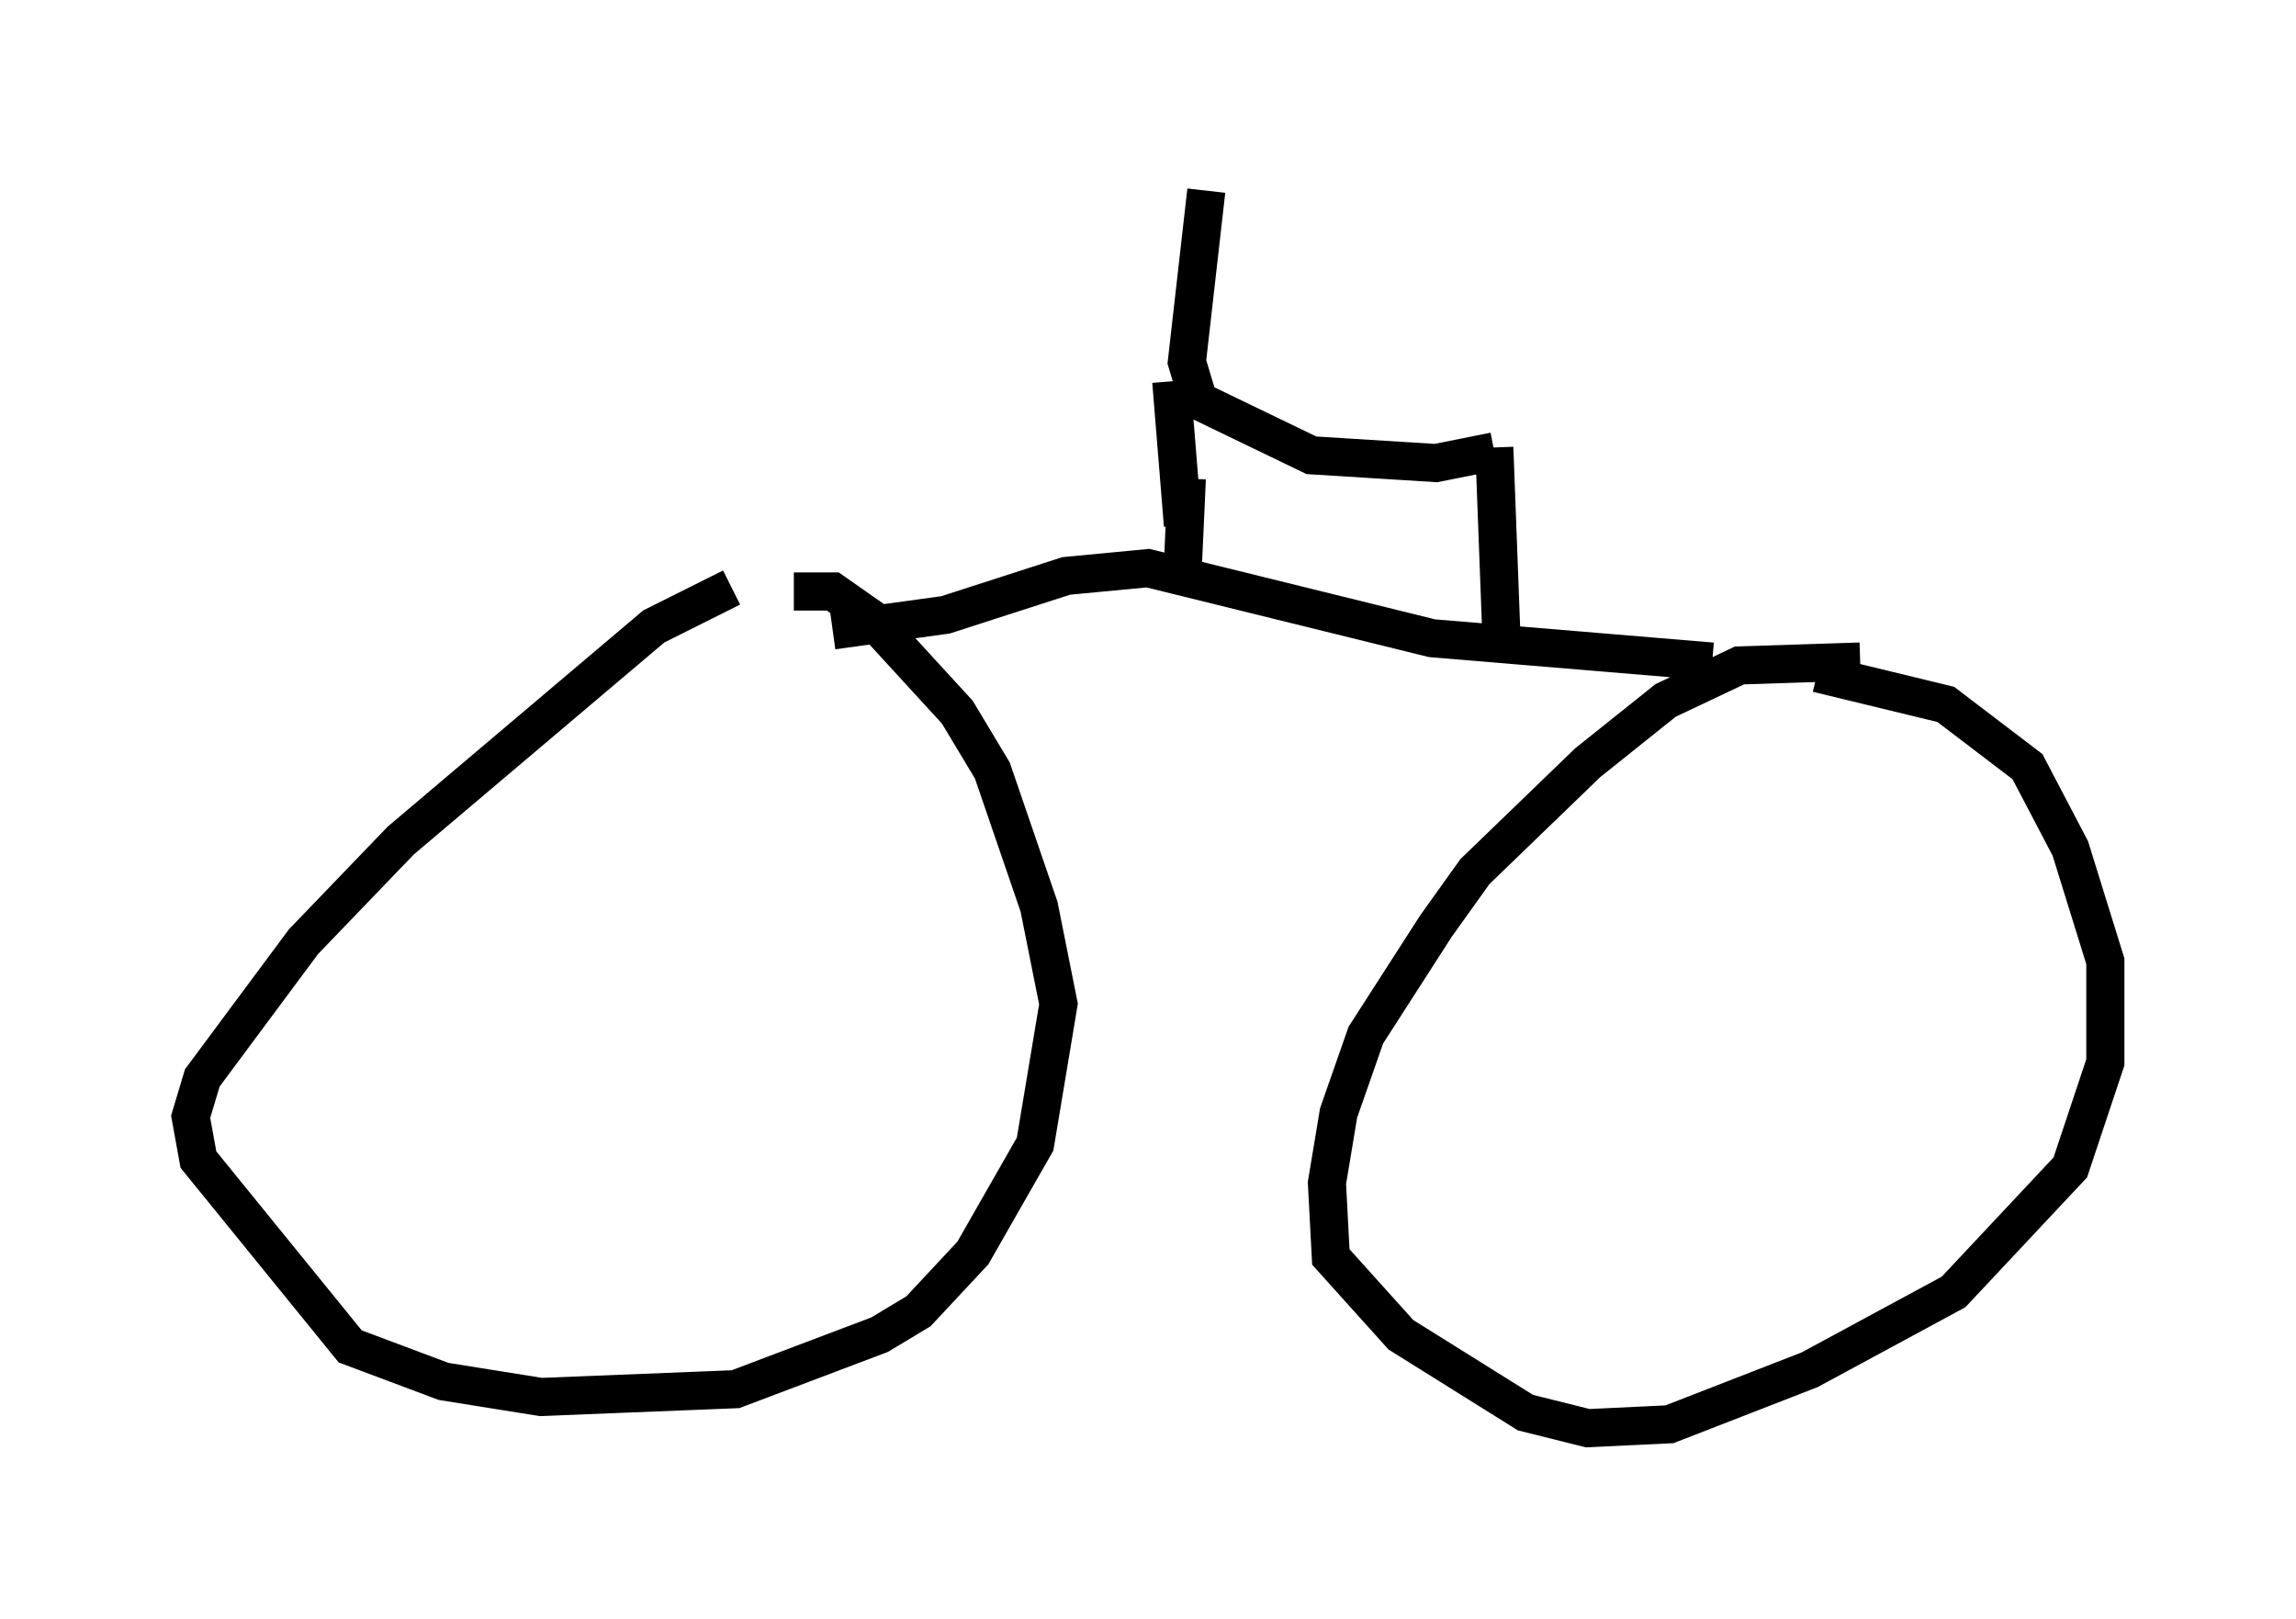 <?xml version="1.0" encoding="utf-8" ?>
<svg baseProfile="full" height="42.463" version="1.1" width="60.226" xmlns="http://www.w3.org/2000/svg" xmlns:ev="http://www.w3.org/2001/xml-events" xmlns:xlink="http://www.w3.org/1999/xlink"><defs /><rect fill="white" height="42.463" width="60.226" x="0" y="0" /><path d="M23.273, 15.617 m-4.083, -0.204 l-2.042, 1.021 -6.635, 5.615 l-2.552, 2.654 -2.654, 3.573 l-0.306, 1.021 0.204, 1.123 l3.981, 4.9 2.45, 0.919 l2.552, 0.408 5.104, -0.204 l3.777, -1.429 1.021, -0.613 l1.429, -1.531 1.633, -2.858 l0.613, -3.675 -0.51, -2.552 l-1.225, -3.573 -0.919, -1.531 l-2.246, -2.45 -1.021, -0.715 l-1.021, 0.0 m27.971, 1.838 l-3.165, 0.102 -1.94, 0.919 l-2.042, 1.633 -2.96, 2.858 l-1.021, 1.429 -1.838, 2.858 l-0.715, 2.042 -0.306, 1.838 l0.102, 1.94 1.838, 2.042 l3.267, 2.042 1.633, 0.408 l2.144, -0.102 3.675, -1.429 l3.777, -2.042 3.063, -3.267 l0.919, -2.756 0.0, -2.654 l-0.919, -2.96 -1.123, -2.144 l-2.144, -1.633 -3.369, -0.817 m-2.756, -0.306 l-7.35, -0.613 -7.452, -1.838 l-2.144, 0.204 -3.165, 1.021 l-2.96, 0.408 m9.8, -11.536 l-0.51, 4.492 0.306, 1.021 l2.96, 1.429 3.267, 0.204 l1.531, -0.306 m-8.473, -1.838 l0.306, 3.777 m8.167, -2.042 l0.204, 5.41 m-8.269, -4.594 l-0.102, 2.246 " fill="none" stroke="black" stroke-width="1" /></svg>